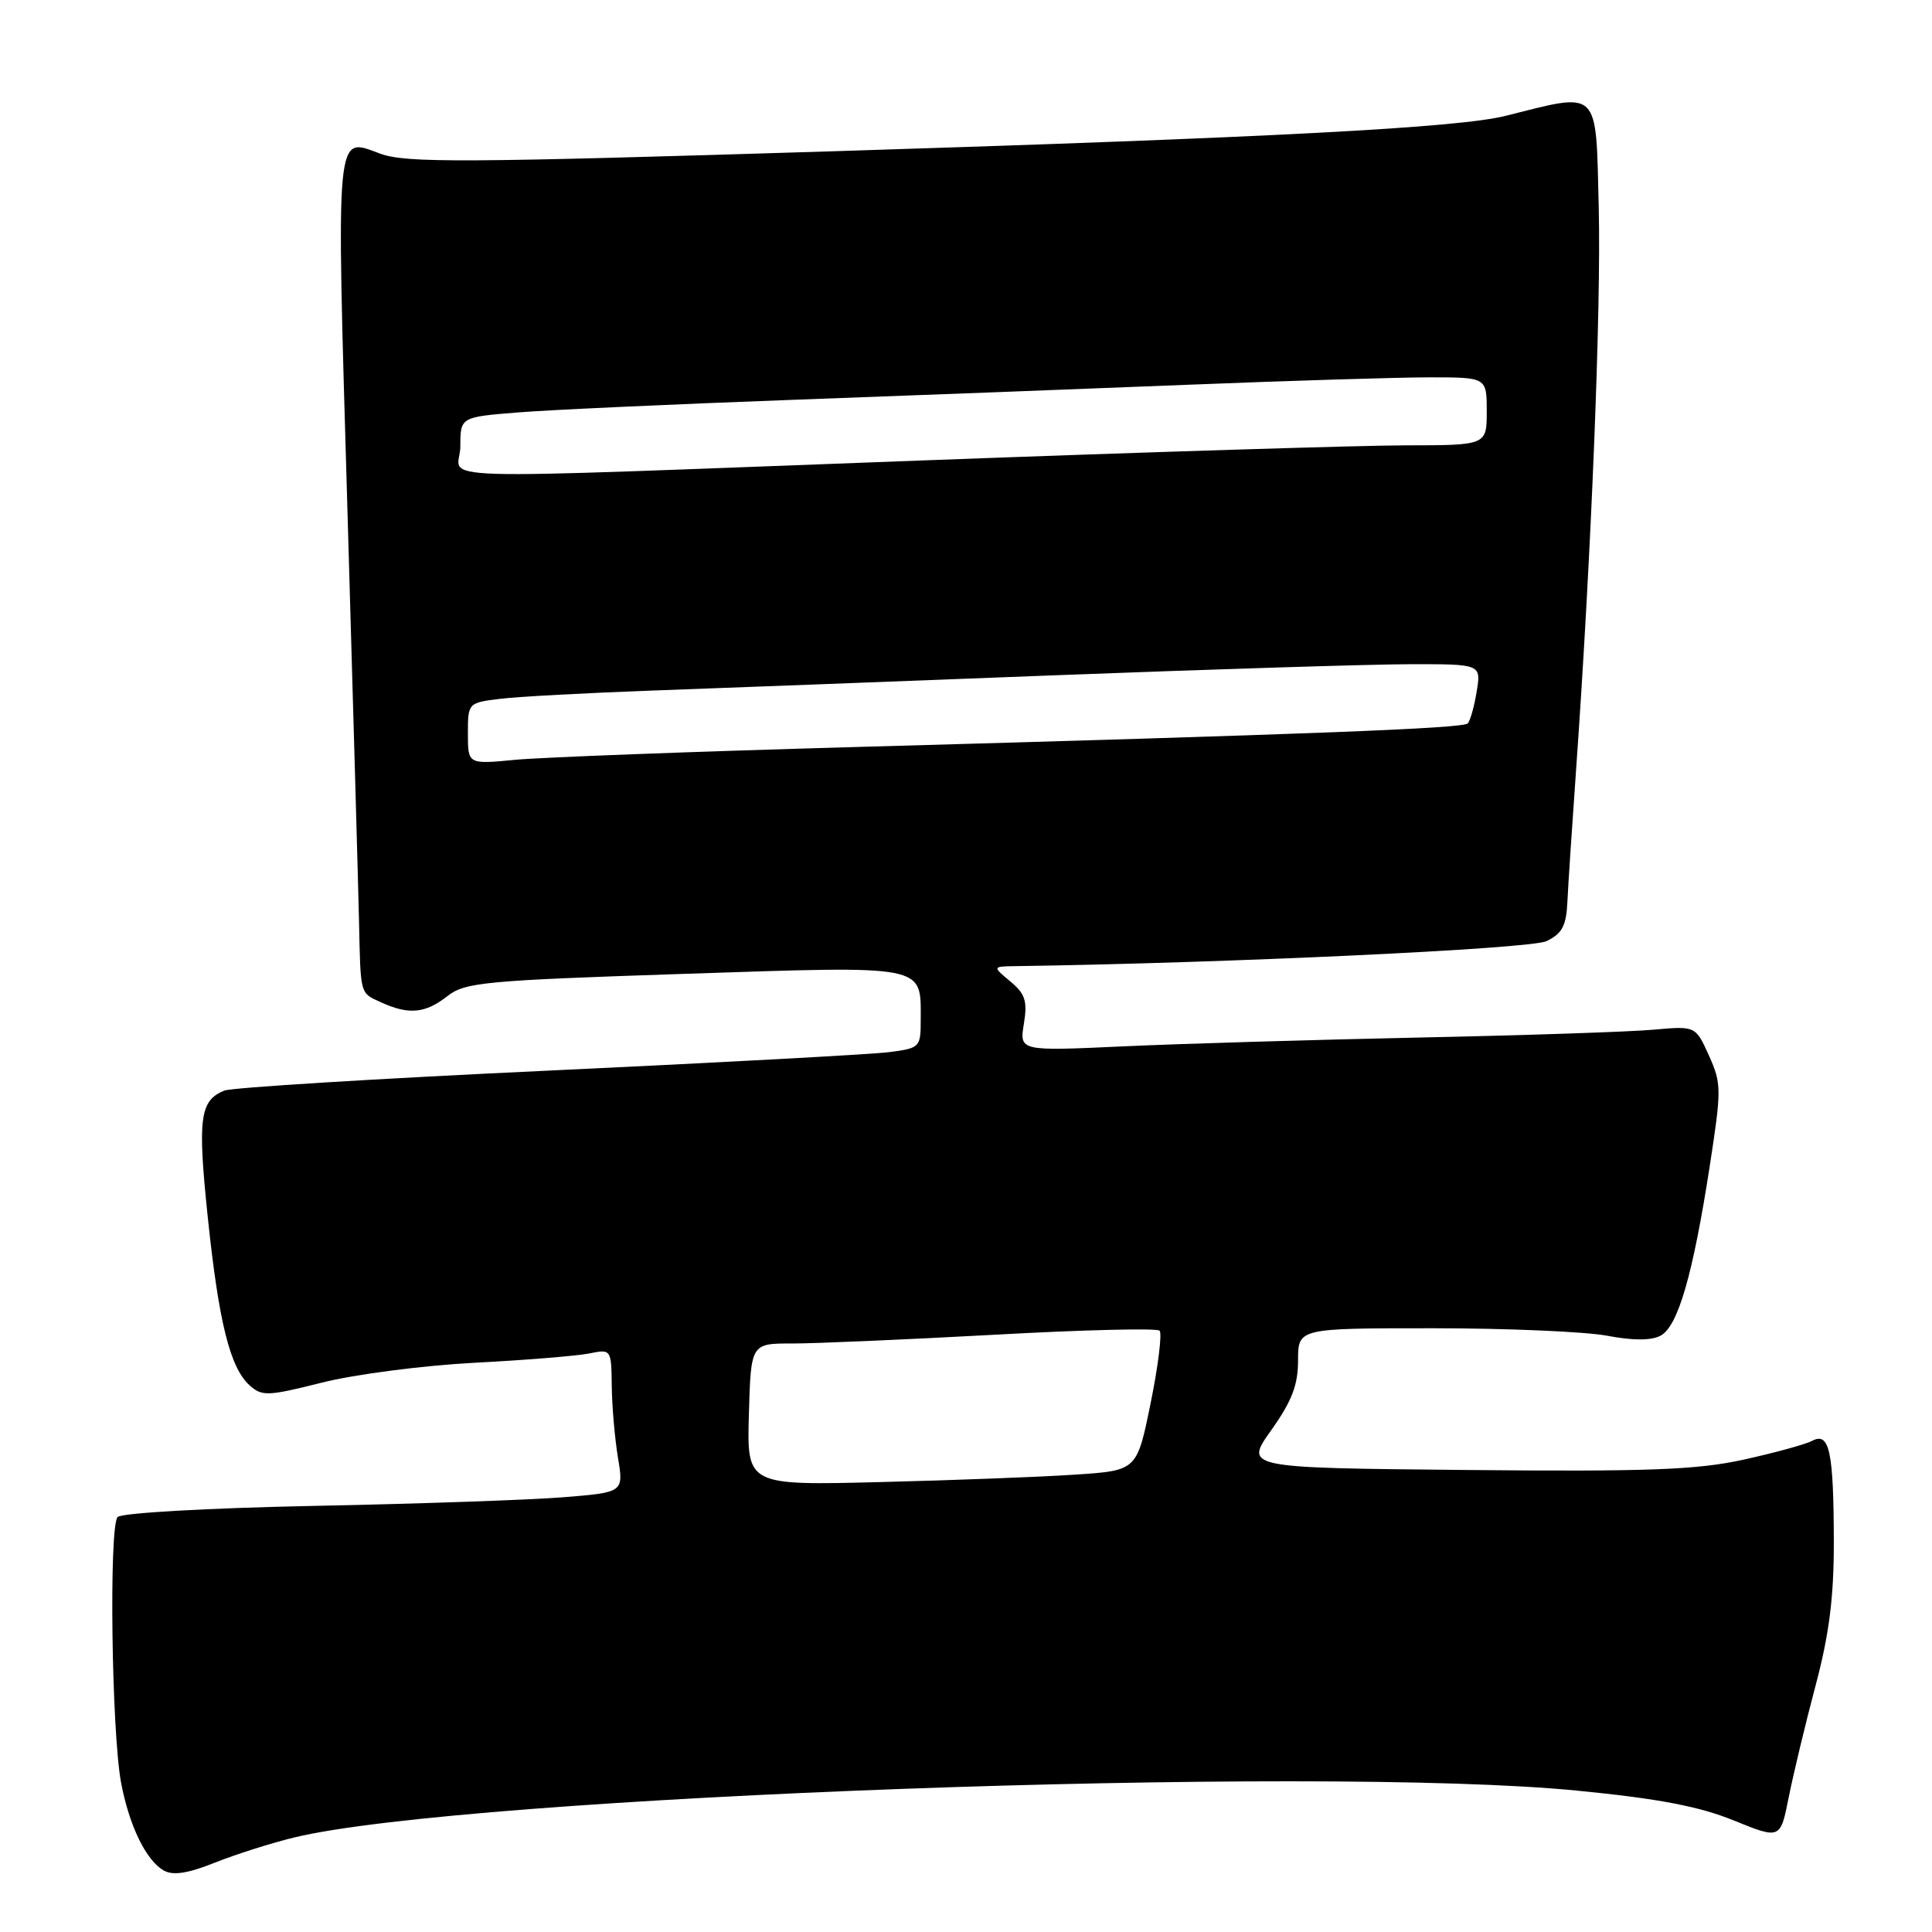 <?xml version="1.0" encoding="UTF-8" standalone="no"?>
<!DOCTYPE svg PUBLIC "-//W3C//DTD SVG 1.1//EN" "http://www.w3.org/Graphics/SVG/1.1/DTD/svg11.dtd" >
<svg xmlns="http://www.w3.org/2000/svg" xmlns:xlink="http://www.w3.org/1999/xlink" version="1.1" viewBox="0 0 256 256">
 <g >
 <path fill="currentColor"
d=" M 39.00 243.47 C 61.75 237.98 174.48 233.87 209.00 237.27 C 219.72 238.32 225.12 239.35 229.71 241.21 C 235.91 243.73 235.91 243.73 237.02 238.12 C 237.64 235.03 239.23 228.39 240.57 223.36 C 242.37 216.59 243.00 211.68 242.99 204.36 C 242.97 192.33 242.42 189.71 240.14 190.91 C 239.24 191.39 235.12 192.51 231.00 193.42 C 224.80 194.77 218.42 195.01 194.20 194.78 C 164.89 194.50 164.89 194.50 168.45 189.50 C 171.18 185.66 172.00 183.52 172.00 180.25 C 172.00 176.00 172.00 176.00 189.86 176.00 C 199.69 176.00 210.08 176.45 212.95 176.99 C 216.41 177.65 218.80 177.64 220.04 176.98 C 222.34 175.75 224.31 168.94 226.53 154.64 C 228.12 144.34 228.12 143.59 226.44 139.86 C 224.67 135.94 224.67 135.94 219.08 136.44 C 216.01 136.72 202.03 137.19 188.00 137.48 C 173.97 137.78 156.33 138.30 148.79 138.65 C 135.08 139.28 135.08 139.28 135.67 135.65 C 136.16 132.65 135.85 131.69 133.88 130.05 C 131.50 128.07 131.50 128.07 134.50 128.02 C 162.49 127.62 202.80 125.73 204.91 124.71 C 206.99 123.71 207.54 122.69 207.69 119.48 C 207.79 117.29 208.31 109.42 208.84 102.00 C 210.85 73.65 212.17 40.96 211.84 27.50 C 211.45 11.55 212.10 12.19 199.50 15.35 C 193.22 16.93 168.43 18.23 110.50 20.04 C 61.19 21.57 53.81 21.61 50.38 20.36 C 44.38 18.16 44.55 16.39 46.04 67.66 C 46.79 93.42 47.48 117.88 47.57 122.00 C 47.79 132.01 47.66 131.52 50.55 132.84 C 54.18 134.49 56.37 134.28 59.27 132.00 C 61.61 130.16 64.16 129.92 90.66 129.04 C 123.03 127.97 122.00 127.77 122.00 135.13 C 122.00 138.79 121.90 138.89 117.75 139.42 C 115.41 139.71 95.05 140.82 72.50 141.87 C 49.95 142.92 30.70 144.11 29.72 144.51 C 26.48 145.83 26.17 148.18 27.51 161.09 C 28.98 175.21 30.47 181.21 33.08 183.57 C 34.71 185.04 35.48 185.01 42.67 183.20 C 46.98 182.11 56.02 180.94 62.77 180.58 C 69.52 180.23 76.38 179.67 78.02 179.35 C 80.99 178.75 81.00 178.76 81.06 183.62 C 81.09 186.31 81.46 190.58 81.88 193.13 C 82.65 197.75 82.65 197.75 74.57 198.40 C 70.13 198.75 55.26 199.27 41.53 199.54 C 27.60 199.82 16.13 200.47 15.59 201.01 C 14.42 202.18 14.78 229.52 16.05 236.25 C 17.13 241.95 19.37 246.55 21.72 247.86 C 22.93 248.54 24.91 248.24 28.47 246.81 C 31.24 245.71 35.98 244.20 39.00 243.47 Z  M 99.23 187.42 C 99.50 178.01 99.50 178.01 105.00 178.02 C 108.03 178.02 120.07 177.50 131.76 176.86 C 143.45 176.21 153.30 175.97 153.65 176.32 C 154.00 176.66 153.47 180.98 152.47 185.90 C 150.65 194.85 150.65 194.85 142.57 195.39 C 138.13 195.69 126.51 196.14 116.73 196.38 C 98.97 196.83 98.97 196.83 99.23 187.42 Z  M 62.00 97.20 C 62.00 93.15 62.03 93.12 66.25 92.60 C 68.59 92.31 77.70 91.82 86.50 91.50 C 95.30 91.18 119.38 90.27 140.00 89.47 C 160.62 88.68 181.72 88.02 186.88 88.01 C 196.26 88.00 196.26 88.00 195.67 91.62 C 195.35 93.62 194.81 95.52 194.48 95.86 C 193.81 96.52 173.56 97.30 113.50 98.98 C 92.05 99.58 71.69 100.35 68.25 100.68 C 62.00 101.28 62.00 101.28 62.00 97.20 Z  M 61.00 59.13 C 61.00 55.26 61.00 55.26 68.75 54.64 C 73.01 54.30 89.32 53.56 105.00 52.98 C 120.68 52.41 144.40 51.50 157.71 50.97 C 171.03 50.44 185.32 50.00 189.46 50.00 C 197.00 50.00 197.00 50.00 197.00 54.50 C 197.00 59.00 197.00 59.00 186.25 59.01 C 180.34 59.02 151.65 59.91 122.50 61.00 C 53.18 63.57 61.00 63.81 61.00 59.13 Z "/>
</g>
</svg>